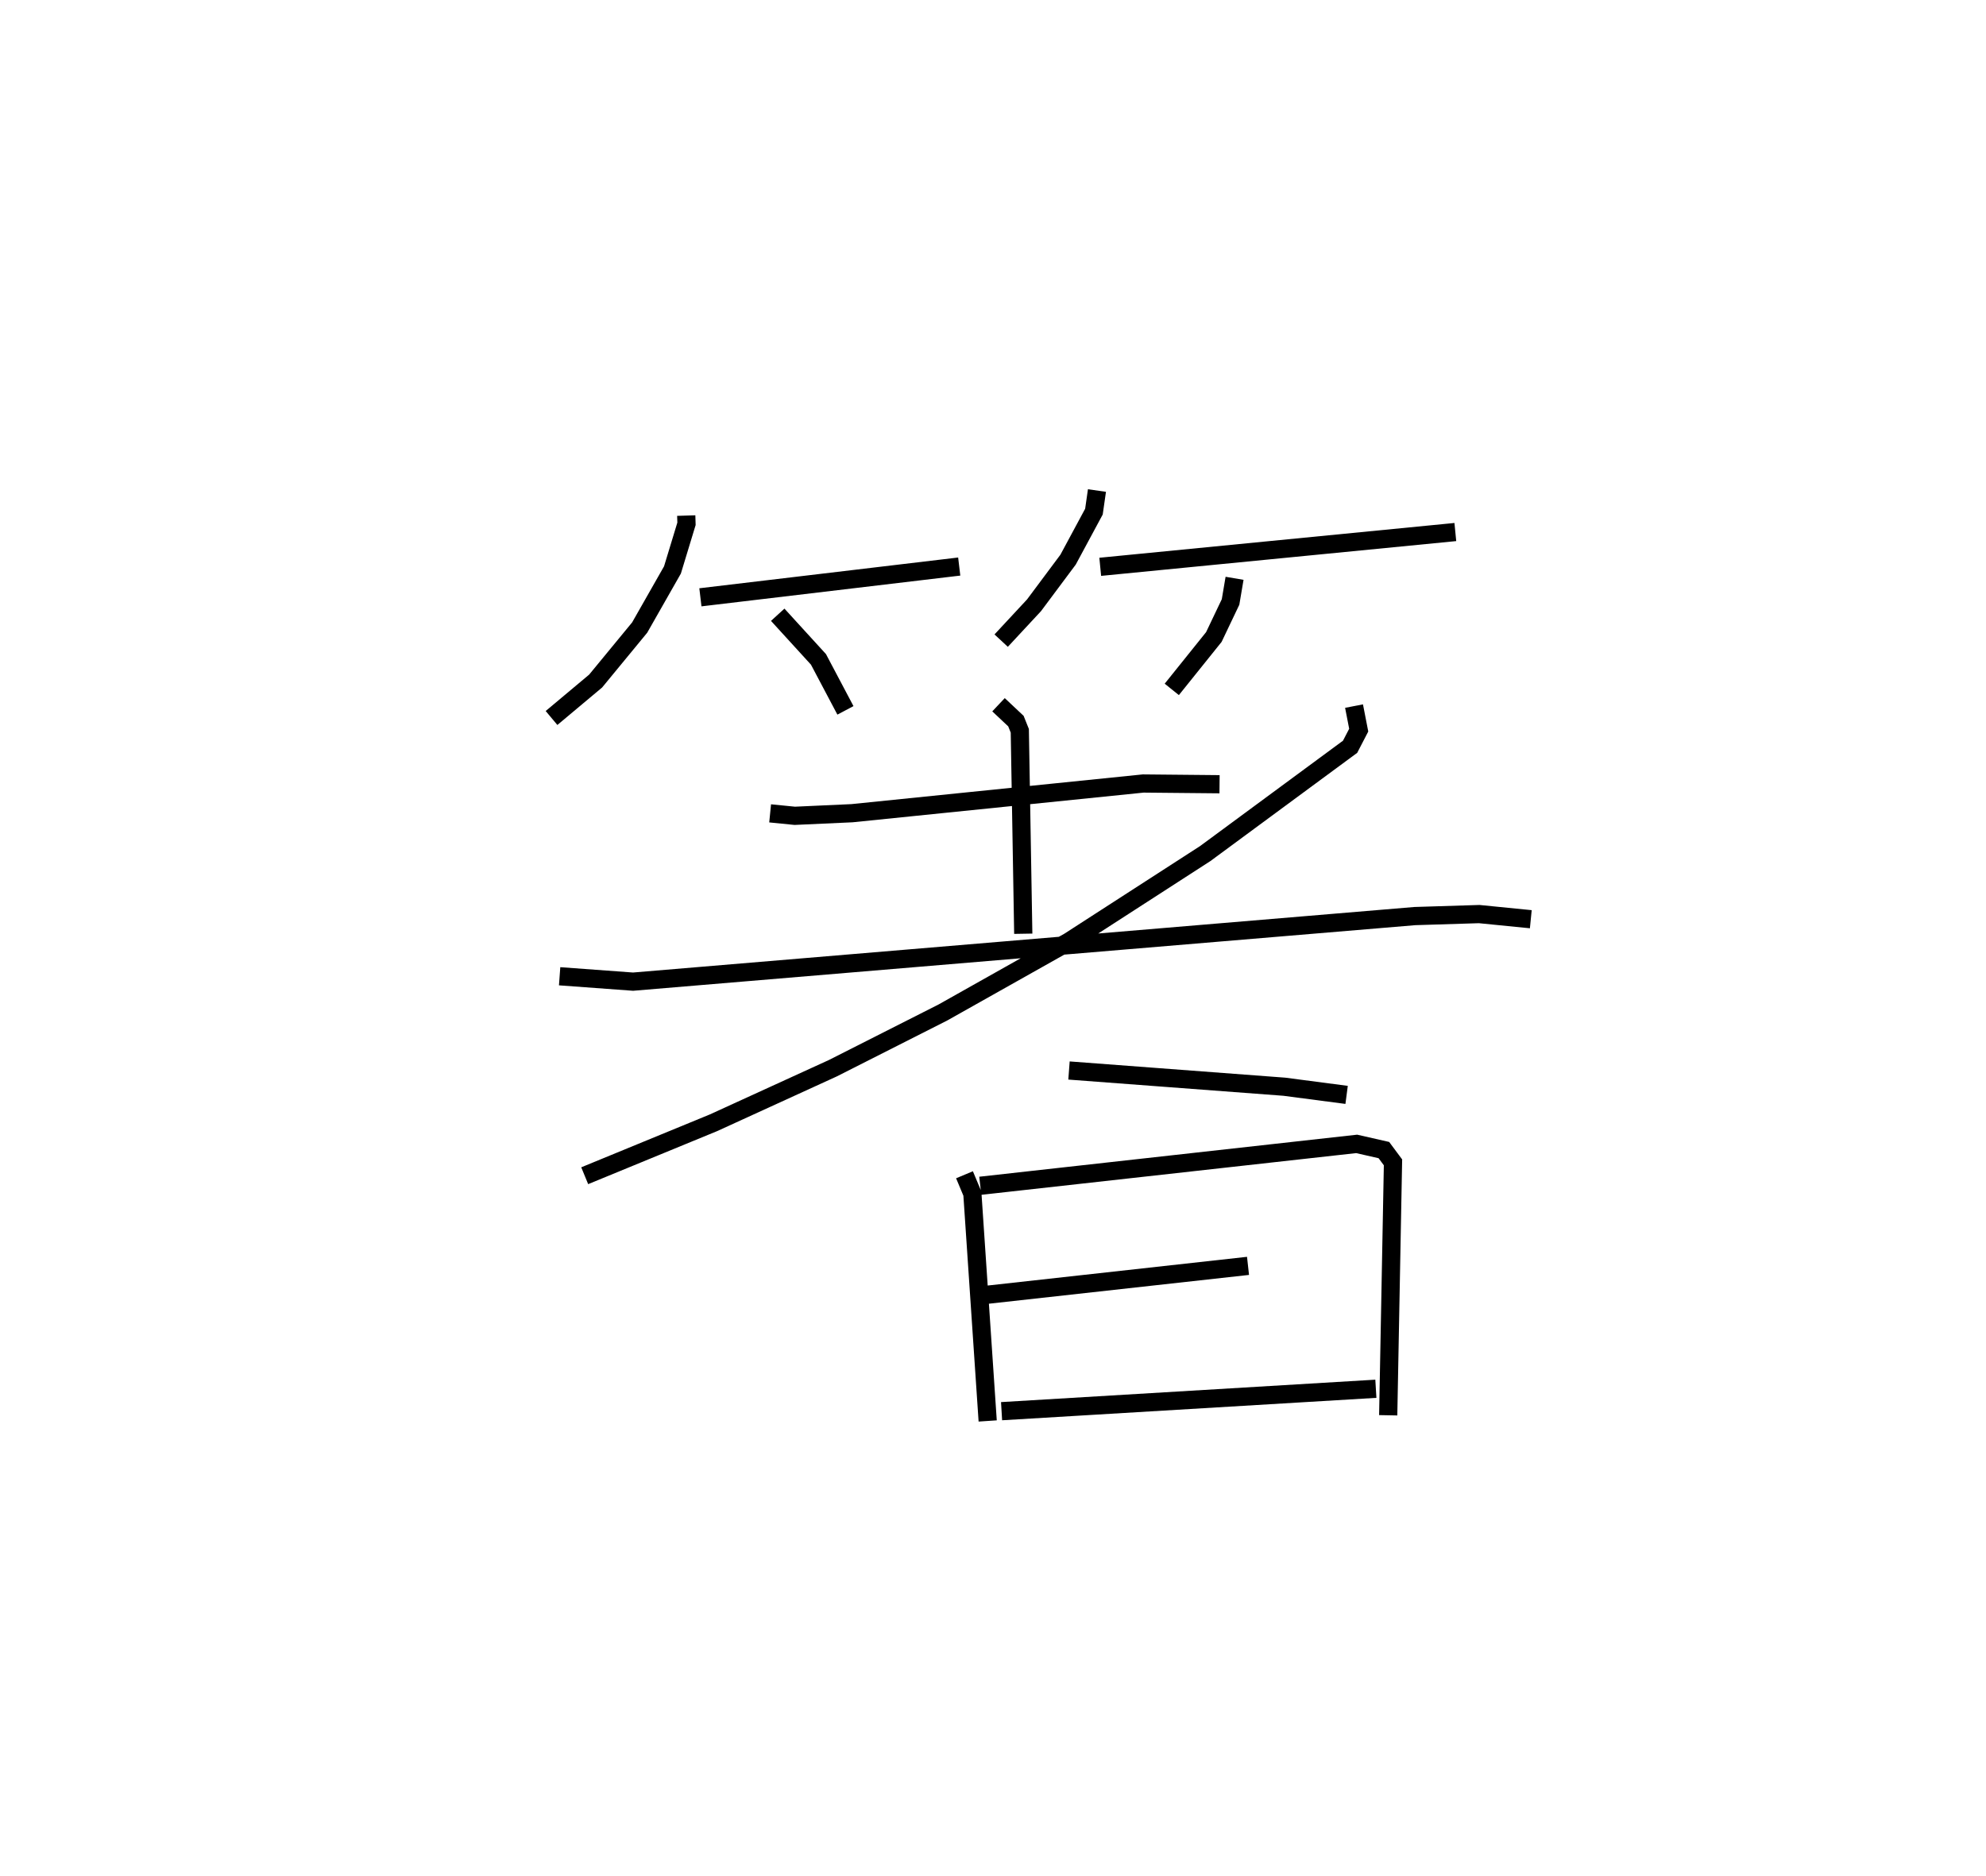 <?xml version="1.0" encoding="utf-8" ?>
<svg baseProfile="full" height="103.062" version="1.1" width="109.082" xmlns="http://www.w3.org/2000/svg" xmlns:ev="http://www.w3.org/2001/xml-events" xmlns:xlink="http://www.w3.org/1999/xlink"><defs /><rect fill="white" height="103.062" width="109.082" x="0" y="0" /><path d="M25,25 m0.0,0.0 m12.692,3.324 l0.014,0.452 -0.771,2.535 l-1.801,3.165 -2.418,2.938 l-2.423,2.03 m8.177,-6.63 l14.216,-1.69 m-9.969,2.648 l2.238,2.452 1.481,2.801 m13.815,-12.077 l-0.166,1.159 -1.421,2.639 l-1.87,2.507 -1.804,1.941 m5.441,-4.055 l19.504,-1.911 m-12.126,2.542 l-0.22,1.3 -0.918,1.926 l-2.31,2.877 m-22.061,6.81 l1.353,0.135 3.141,-0.143 l15.998,-1.632 4.192,0.04 m-12.14,-4.367 l0.956,0.899 0.213,0.532 l0.19,11.149 m-25.465,2.336 l4.034,0.296 42.936,-3.602 l3.536,-0.11 2.836,0.282 m-9.709,-11.708 l0.257,1.321 -0.473,0.913 l-7.956,5.867 -7.48,4.831 l-6.93,3.9 -6.048,3.063 l-6.552,2.996 -7.074,2.909 m26.6,-5.781 l11.825,0.891 3.423,0.449 m-20.988,4.388 l0.433,1.035 0.841,12.49 m-0.407,-12.92 l20.673,-2.301 1.495,0.34 l0.501,0.674 -0.263,13.895 m-22.077,-6.616 l14.377,-1.592 m-13.536,7.983 l20.558,-1.232 " fill="none" stroke="black" stroke-width="1" /></svg>